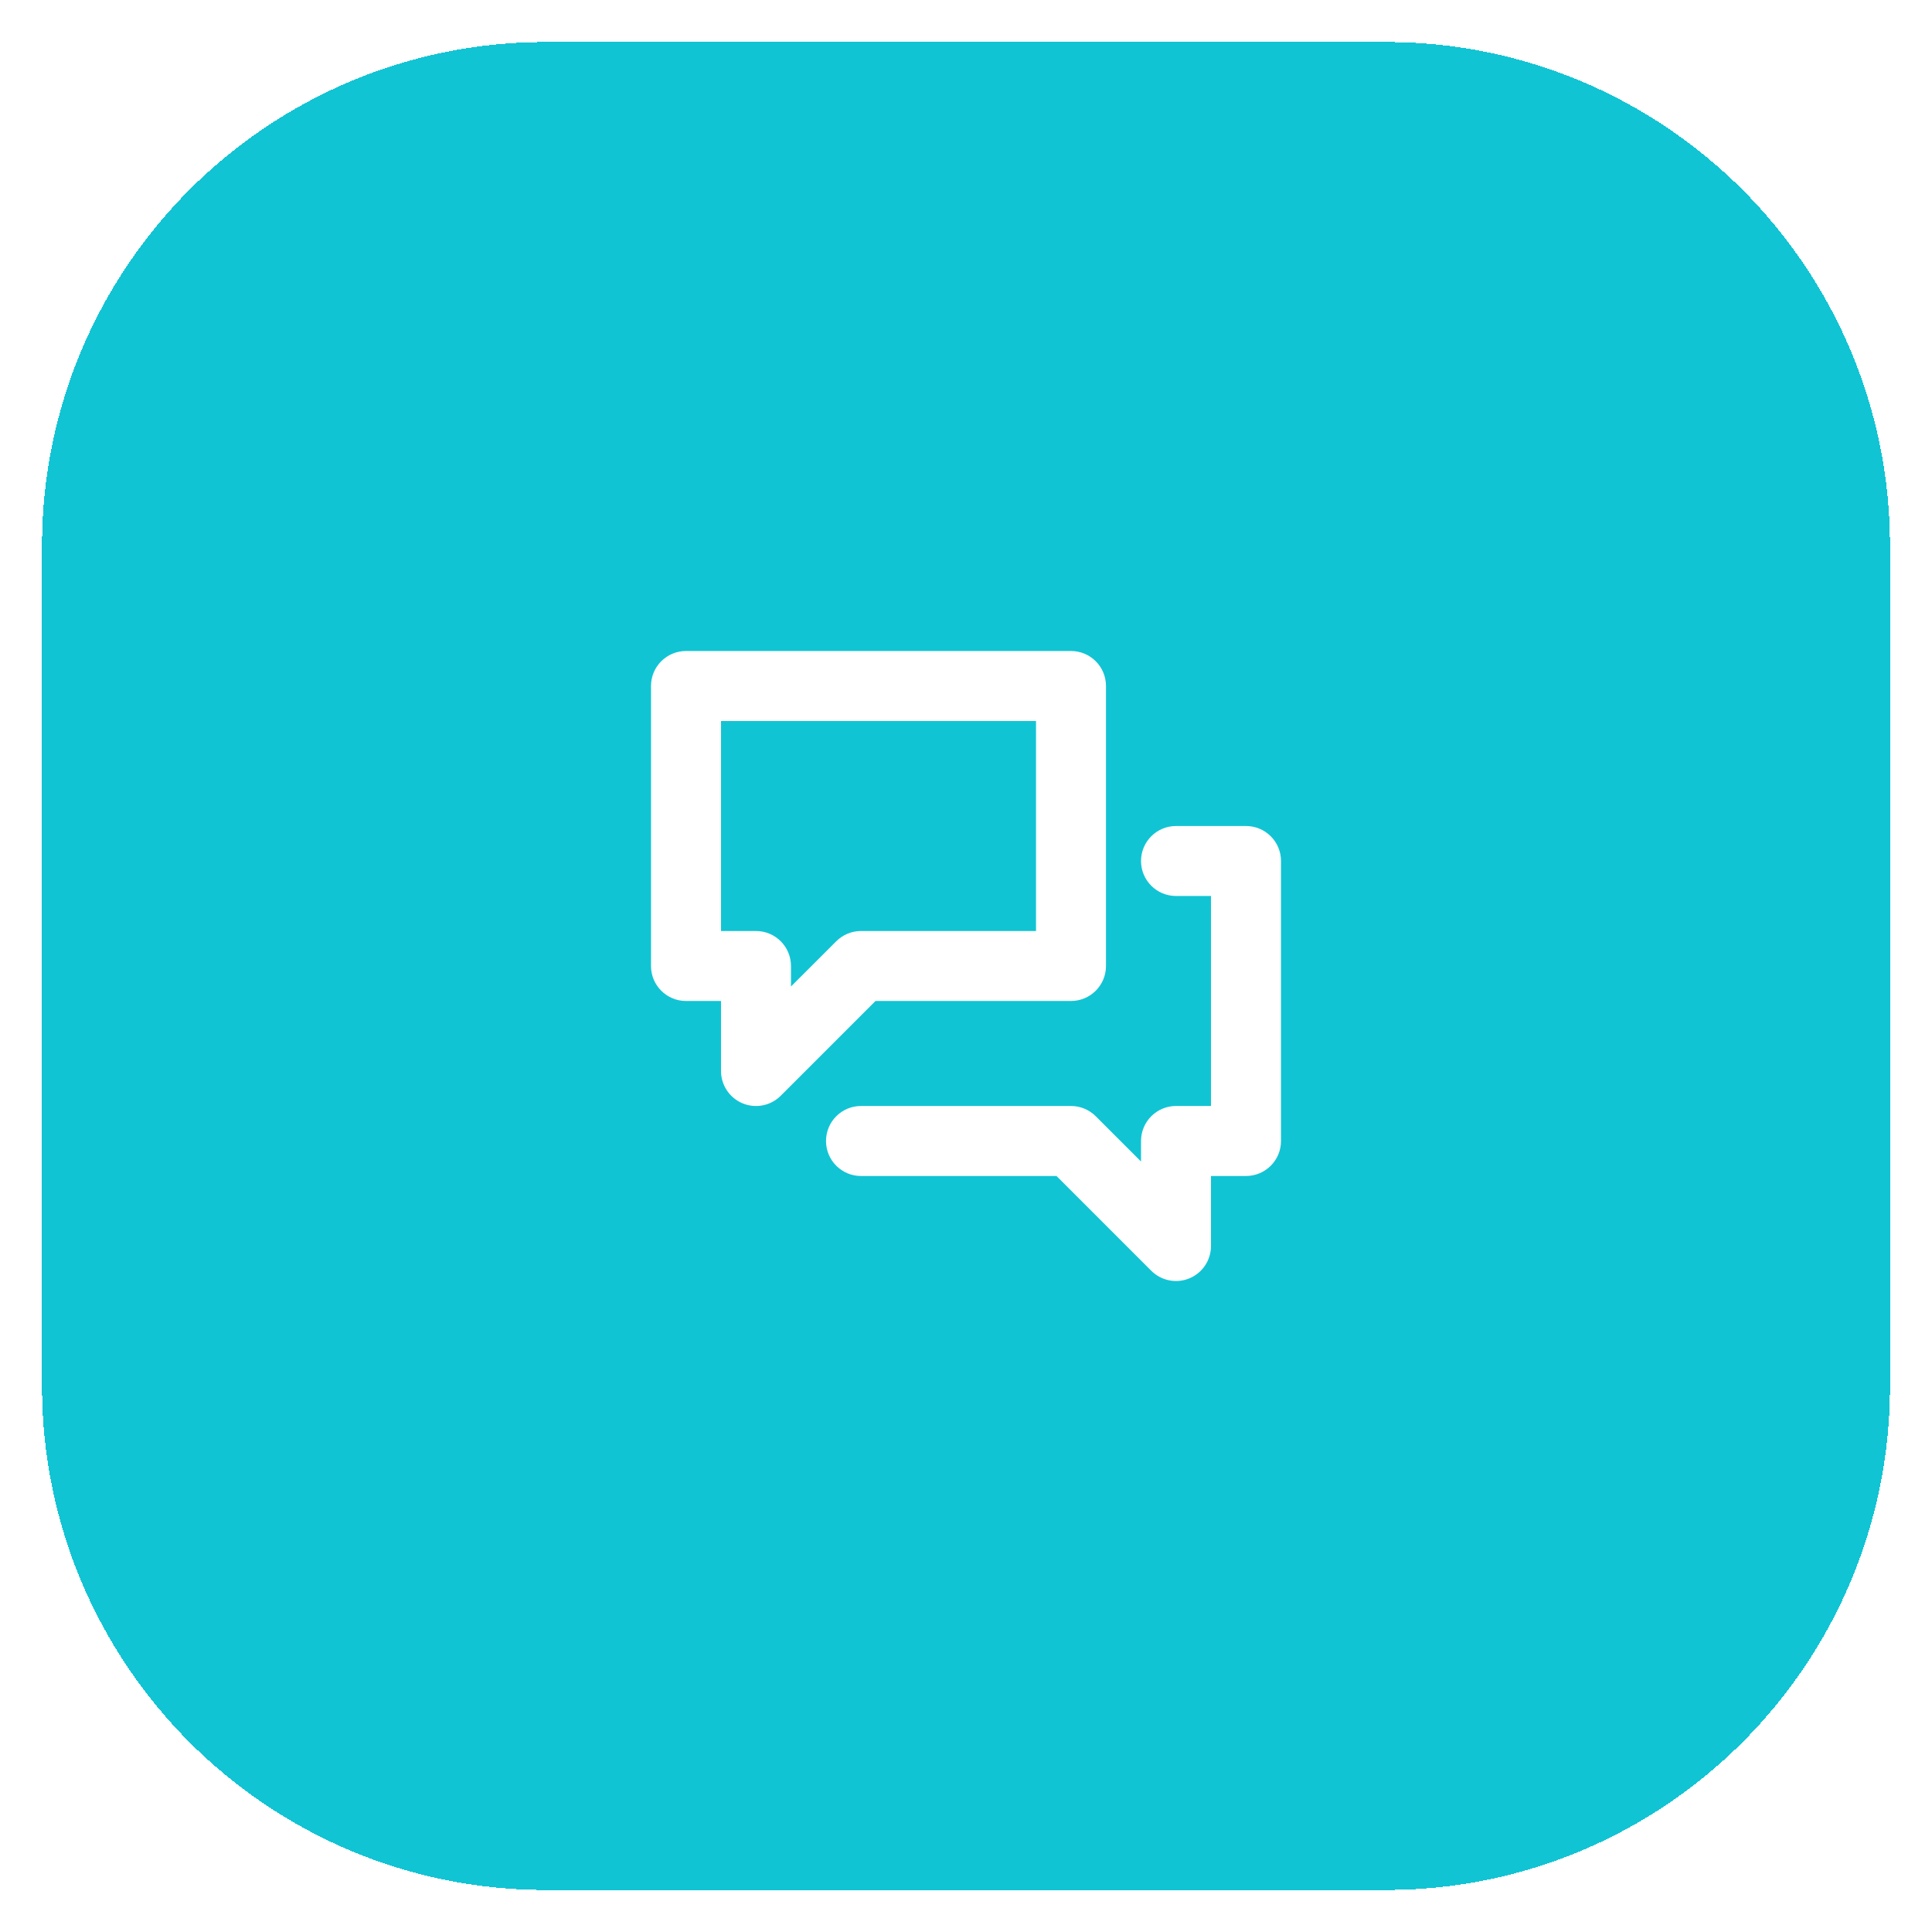 <svg width="46" height="46" viewBox="0 0 46 46" fill="none" xmlns="http://www.w3.org/2000/svg">
<g filter="url(#filter0_d_417_1684)">
<path d="M1 12C1 5.373 6.373 0 13 0H33C39.627 0 45 5.373 45 12V32C45 38.627 39.627 44 33 44H13C6.373 44 1 38.627 1 32V12Z" fill="#11C4D4" shape-rendering="crispEdges"/>
<path fill-rule="evenodd" clip-rule="evenodd" d="M15.5 15.333C15.5 14.873 15.873 14.5 16.333 14.5H25.5C25.96 14.5 26.333 14.873 26.333 15.333V22C26.333 22.46 25.96 22.833 25.5 22.833H20.845L18.589 25.089C18.351 25.328 17.992 25.399 17.681 25.27C17.37 25.141 17.167 24.837 17.167 24.5V22.833H16.333C15.873 22.833 15.5 22.46 15.5 22V15.333ZM17.167 21.167H18C18.46 21.167 18.833 21.54 18.833 22V22.488L19.911 21.411C20.067 21.255 20.279 21.167 20.5 21.167H24.667V16.167H17.167V21.167ZM27.167 19.5C27.167 19.04 27.54 18.667 28 18.667H29.667C30.127 18.667 30.5 19.04 30.5 19.5V26.167C30.5 26.627 30.127 27 29.667 27H28.833V28.667C28.833 29.004 28.63 29.308 28.319 29.437C28.008 29.566 27.649 29.494 27.411 29.256L25.155 27H20.5C20.04 27 19.667 26.627 19.667 26.167C19.667 25.706 20.04 25.333 20.5 25.333H25.5C25.721 25.333 25.933 25.421 26.089 25.577L27.167 26.655V26.167C27.167 25.706 27.54 25.333 28 25.333H28.833V20.333H28C27.54 20.333 27.167 19.96 27.167 19.5Z" fill="white"/>
</g>
<defs>
<filter id="filter0_d_417_1684" x="0.45" y="0" width="45.1" height="45.55" filterUnits="userSpaceOnUse" color-interpolation-filters="sRGB">
<feFlood flood-opacity="0" result="BackgroundImageFix"/>
<feColorMatrix in="SourceAlpha" type="matrix" values="0 0 0 0 0 0 0 0 0 0 0 0 0 0 0 0 0 0 127 0" result="hardAlpha"/>
<feMorphology radius="0.05" operator="dilate" in="SourceAlpha" result="effect1_dropShadow_417_1684"/>
<feOffset dy="1"/>
<feGaussianBlur stdDeviation="0.25"/>
<feComposite in2="hardAlpha" operator="out"/>
<feColorMatrix type="matrix" values="0 0 0 0 0.114 0 0 0 0 0.161 0 0 0 0 0.239 0 0 0 0.02 0"/>
<feBlend mode="normal" in2="BackgroundImageFix" result="effect1_dropShadow_417_1684"/>
<feBlend mode="normal" in="SourceGraphic" in2="effect1_dropShadow_417_1684" result="shape"/>
</filter>
</defs>
</svg>
